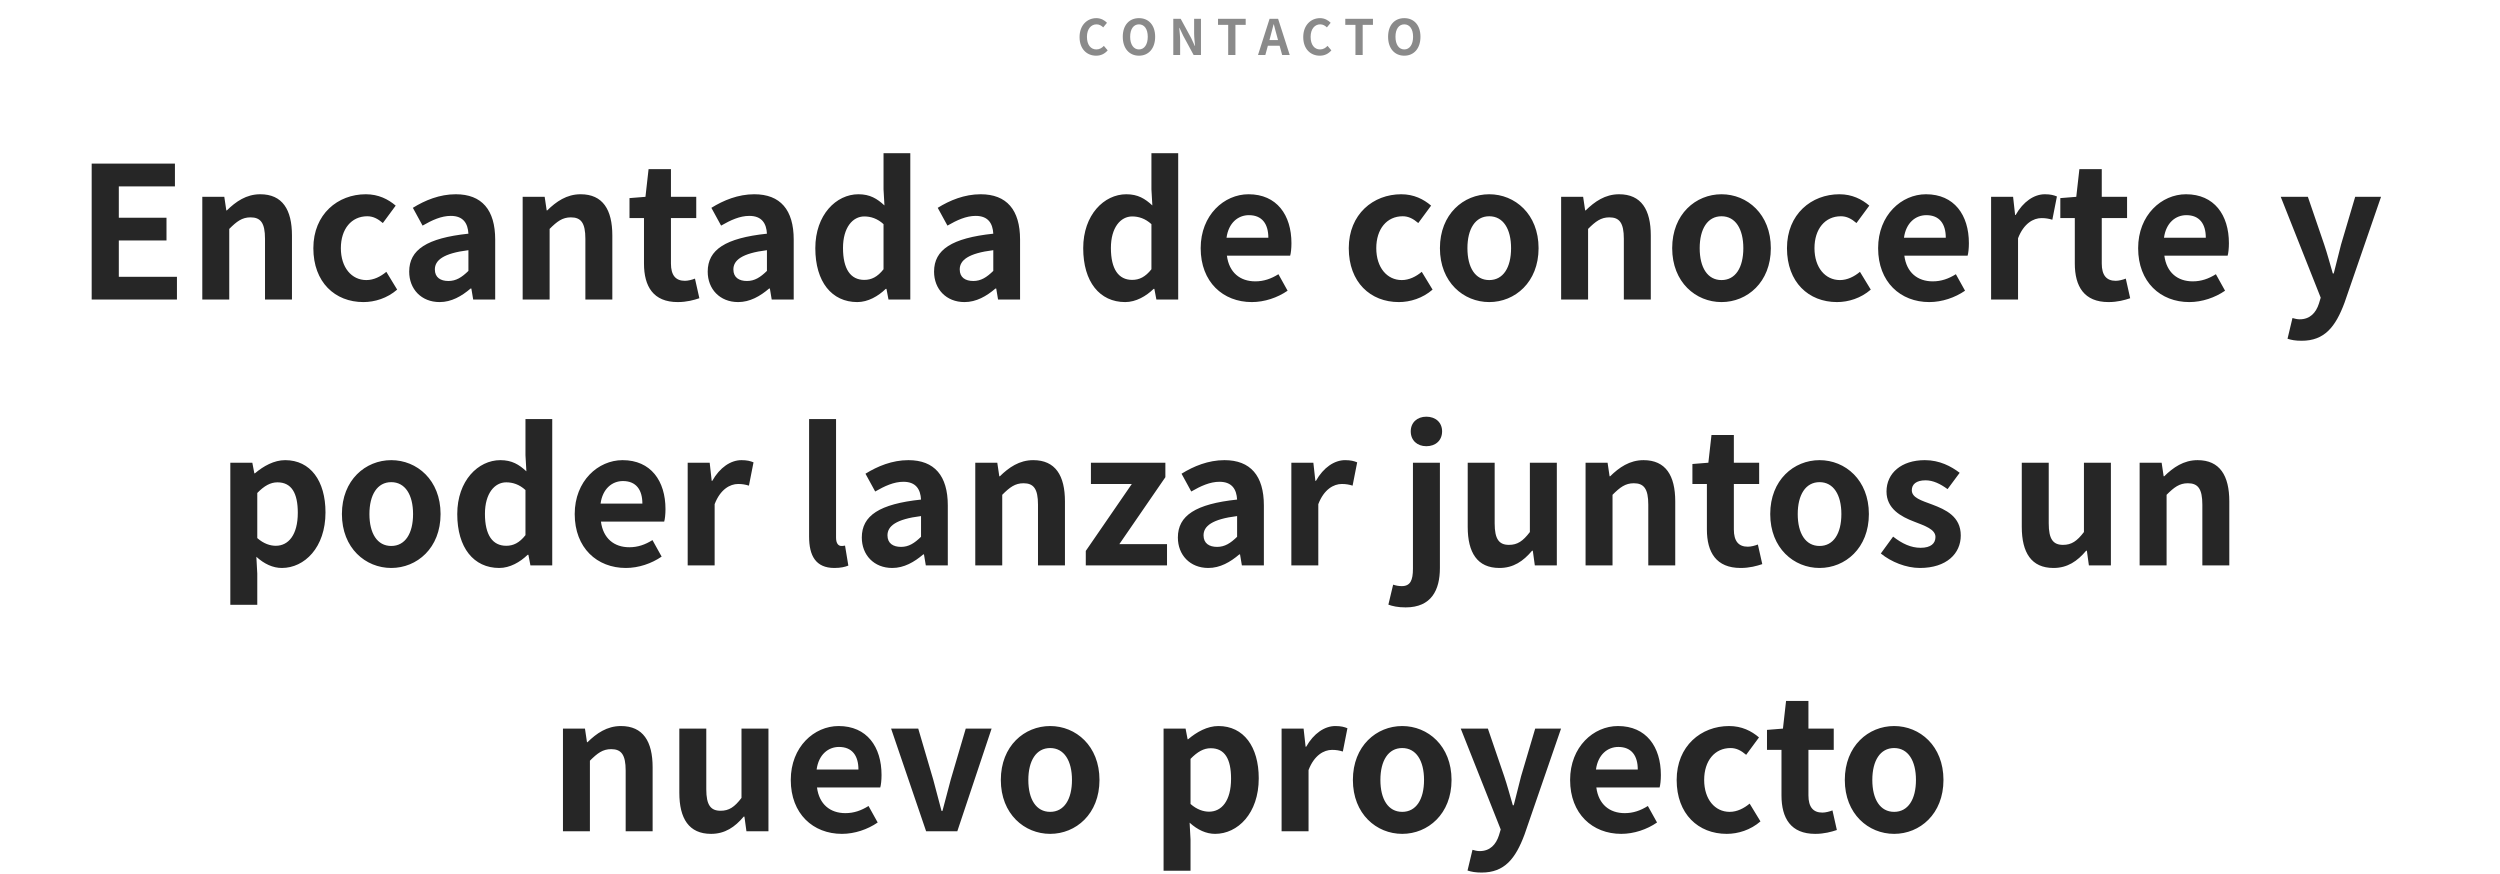 <svg width="818" height="286" viewBox="0 0 818 286" fill="none" xmlns="http://www.w3.org/2000/svg">
<path d="M358.655 18.224C360.191 18.224 361.455 17.616 362.431 16.48L361.183 15.008C360.543 15.696 359.759 16.176 358.735 16.176C356.863 16.176 355.647 14.624 355.647 12.048C355.647 9.504 356.991 7.968 358.783 7.968C359.679 7.968 360.367 8.384 360.975 8.96L362.207 7.456C361.439 6.656 360.239 5.936 358.735 5.936C355.743 5.936 353.231 8.224 353.231 12.128C353.231 16.08 355.663 18.224 358.655 18.224ZM372.668 18.224C375.804 18.224 377.964 15.872 377.964 12.032C377.964 8.192 375.804 5.936 372.668 5.936C369.532 5.936 367.372 8.176 367.372 12.032C367.372 15.872 369.532 18.224 372.668 18.224ZM372.668 16.176C370.908 16.176 369.788 14.56 369.788 12.032C369.788 9.488 370.908 7.968 372.668 7.968C374.428 7.968 375.548 9.488 375.548 12.032C375.548 14.56 374.428 16.176 372.668 16.176ZM383.901 18H386.141V13.248C386.141 11.888 385.965 10.4 385.853 9.12H385.933L387.133 11.664L390.557 18H392.957V6.144H390.717V10.88C390.717 12.224 390.909 13.792 391.021 15.024H390.941L389.757 12.464L386.317 6.144H383.901V18ZM401.863 18H404.231V8.128H407.591V6.144H398.535V8.128H401.863V18ZM415.712 11.824C416.064 10.592 416.416 9.248 416.72 7.952H416.8C417.136 9.232 417.456 10.592 417.824 11.824L418.176 13.12H415.36L415.712 11.824ZM411.616 18H414.016L414.848 14.96H418.688L419.52 18H422L418.192 6.144H415.408L411.616 18ZM431.843 18.224C433.379 18.224 434.643 17.616 435.619 16.48L434.371 15.008C433.731 15.696 432.947 16.176 431.923 16.176C430.051 16.176 428.835 14.624 428.835 12.048C428.835 9.504 430.179 7.968 431.971 7.968C432.867 7.968 433.555 8.384 434.163 8.96L435.395 7.456C434.627 6.656 433.427 5.936 431.923 5.936C428.931 5.936 426.419 8.224 426.419 12.128C426.419 16.08 428.851 18.224 431.843 18.224ZM443.503 18H445.871V8.128H449.231V6.144H440.175V8.128H443.503V18ZM459.48 18.224C462.616 18.224 464.776 15.872 464.776 12.032C464.776 8.192 462.616 5.936 459.48 5.936C456.344 5.936 454.184 8.176 454.184 12.032C454.184 15.872 456.344 18.224 459.48 18.224ZM459.48 16.176C457.72 16.176 456.6 14.56 456.6 12.032C456.6 9.488 457.72 7.968 459.48 7.968C461.24 7.968 462.36 9.488 462.36 12.032C462.36 14.56 461.24 16.176 459.48 16.176Z" fill="#8A8A8A"/>
<path d="M29.997 98H57.897V90.56H38.877V78.68H54.477V71.24H38.877V60.98H57.237V53.54H29.997V98ZM66.191 98H75.011V74.9C77.471 72.44 79.211 71.12 81.971 71.12C85.271 71.12 86.711 72.92 86.711 78.14V98H95.531V77.06C95.531 68.6 92.411 63.56 85.151 63.56C80.591 63.56 77.171 65.96 74.231 68.84H74.051L73.391 64.4H66.191V98ZM118.909 98.84C122.629 98.84 126.709 97.58 129.949 94.76L126.409 88.94C124.549 90.5 122.269 91.64 119.869 91.64C115.069 91.64 111.529 87.56 111.529 81.2C111.529 74.9 115.009 70.76 120.169 70.76C122.029 70.76 123.589 71.54 125.269 72.98L129.469 67.28C127.009 65.18 123.829 63.56 119.689 63.56C110.569 63.56 102.529 70.04 102.529 81.2C102.529 92.36 109.609 98.84 118.909 98.84ZM143.846 98.84C147.686 98.84 151.046 96.92 153.986 94.4H154.226L154.826 98H162.026V78.38C162.026 68.66 157.646 63.56 149.126 63.56C143.846 63.56 139.046 65.54 135.086 68L138.266 73.82C141.386 72.02 144.386 70.64 147.506 70.64C151.646 70.64 153.086 73.16 153.266 76.46C139.706 77.9 133.886 81.68 133.886 88.88C133.886 94.58 137.846 98.84 143.846 98.84ZM146.726 91.94C144.146 91.94 142.286 90.8 142.286 88.16C142.286 85.16 145.046 82.88 153.266 81.86V88.64C151.106 90.74 149.246 91.94 146.726 91.94ZM171.015 98H179.835V74.9C182.295 72.44 184.035 71.12 186.795 71.12C190.095 71.12 191.535 72.92 191.535 78.14V98H200.355V77.06C200.355 68.6 197.235 63.56 189.975 63.56C185.415 63.56 181.995 65.96 179.055 68.84H178.875L178.215 64.4H171.015V98ZM221.753 98.84C224.693 98.84 227.033 98.18 228.833 97.58L227.393 91.16C226.493 91.52 225.173 91.88 224.093 91.88C221.093 91.88 219.533 90.08 219.533 86.24V71.36H227.813V64.4H219.533V55.34H212.213L211.193 64.4L205.973 64.82V71.36H210.713V86.24C210.713 93.74 213.773 98.84 221.753 98.84ZM241.522 98.84C245.362 98.84 248.722 96.92 251.662 94.4H251.902L252.502 98H259.702V78.38C259.702 68.66 255.322 63.56 246.802 63.56C241.522 63.56 236.722 65.54 232.762 68L235.942 73.82C239.062 72.02 242.062 70.64 245.182 70.64C249.322 70.64 250.762 73.16 250.942 76.46C237.382 77.9 231.562 81.68 231.562 88.88C231.562 94.58 235.522 98.84 241.522 98.84ZM244.402 91.94C241.822 91.94 239.962 90.8 239.962 88.16C239.962 85.16 242.722 82.88 250.942 81.86V88.64C248.782 90.74 246.922 91.94 244.402 91.94ZM280.511 98.84C283.991 98.84 287.351 96.92 289.811 94.52H290.051L290.711 98H297.851V50.12H289.091V61.94L289.391 67.22C286.991 65 284.651 63.56 280.871 63.56C273.611 63.56 266.771 70.28 266.771 81.2C266.771 92.24 272.171 98.84 280.511 98.84ZM282.791 91.58C278.351 91.58 275.831 88.1 275.831 81.14C275.831 74.42 279.011 70.82 282.791 70.82C284.891 70.82 287.051 71.48 289.091 73.34V88.1C287.111 90.62 285.131 91.58 282.791 91.58ZM315.584 98.84C319.424 98.84 322.784 96.92 325.724 94.4H325.964L326.564 98H333.764V78.38C333.764 68.66 329.384 63.56 320.864 63.56C315.584 63.56 310.784 65.54 306.824 68L310.004 73.82C313.124 72.02 316.124 70.64 319.244 70.64C323.384 70.64 324.824 73.16 325.004 76.46C311.444 77.9 305.624 81.68 305.624 88.88C305.624 94.58 309.584 98.84 315.584 98.84ZM318.464 91.94C315.884 91.94 314.024 90.8 314.024 88.16C314.024 85.16 316.784 82.88 325.004 81.86V88.64C322.844 90.74 320.984 91.94 318.464 91.94ZM368.167 98.84C371.647 98.84 375.007 96.92 377.467 94.52H377.707L378.367 98H385.507V50.12H376.747V61.94L377.047 67.22C374.647 65 372.307 63.56 368.527 63.56C361.267 63.56 354.427 70.28 354.427 81.2C354.427 92.24 359.827 98.84 368.167 98.84ZM370.447 91.58C366.007 91.58 363.487 88.1 363.487 81.14C363.487 74.42 366.667 70.82 370.447 70.82C372.547 70.82 374.707 71.48 376.747 73.34V88.1C374.767 90.62 372.787 91.58 370.447 91.58ZM409.601 98.84C413.741 98.84 418.001 97.4 421.301 95.12L418.301 89.72C415.901 91.22 413.501 92.06 410.741 92.06C405.761 92.06 402.161 89.18 401.441 83.66H422.141C422.381 82.88 422.561 81.26 422.561 79.58C422.561 70.34 417.761 63.56 408.521 63.56C400.541 63.56 392.861 70.34 392.861 81.2C392.861 92.3 400.181 98.84 409.601 98.84ZM401.321 77.78C401.981 72.92 405.101 70.4 408.641 70.4C412.961 70.4 415.001 73.28 415.001 77.78H401.321ZM457.698 98.84C461.418 98.84 465.498 97.58 468.738 94.76L465.198 88.94C463.338 90.5 461.058 91.64 458.658 91.64C453.858 91.64 450.318 87.56 450.318 81.2C450.318 74.9 453.798 70.76 458.958 70.76C460.818 70.76 462.378 71.54 464.058 72.98L468.258 67.28C465.798 65.18 462.618 63.56 458.478 63.56C449.358 63.56 441.318 70.04 441.318 81.2C441.318 92.36 448.398 98.84 457.698 98.84ZM487.282 98.84C495.682 98.84 503.422 92.36 503.422 81.2C503.422 70.04 495.682 63.56 487.282 63.56C478.882 63.56 471.142 70.04 471.142 81.2C471.142 92.36 478.882 98.84 487.282 98.84ZM487.282 91.64C482.722 91.64 480.142 87.56 480.142 81.2C480.142 74.9 482.722 70.76 487.282 70.76C491.842 70.76 494.422 74.9 494.422 81.2C494.422 87.56 491.842 91.64 487.282 91.64ZM510.801 98H519.621V74.9C522.081 72.44 523.821 71.12 526.581 71.12C529.881 71.12 531.321 72.92 531.321 78.14V98H540.141V77.06C540.141 68.6 537.021 63.56 529.761 63.56C525.201 63.56 521.781 65.96 518.841 68.84H518.661L518.001 64.4H510.801V98ZM563.278 98.84C571.678 98.84 579.418 92.36 579.418 81.2C579.418 70.04 571.678 63.56 563.278 63.56C554.878 63.56 547.138 70.04 547.138 81.2C547.138 92.36 554.878 98.84 563.278 98.84ZM563.278 91.64C558.718 91.64 556.138 87.56 556.138 81.2C556.138 74.9 558.718 70.76 563.278 70.76C567.838 70.76 570.418 74.9 570.418 81.2C570.418 87.56 567.838 91.64 563.278 91.64ZM601.077 98.84C604.797 98.84 608.877 97.58 612.117 94.76L608.577 88.94C606.717 90.5 604.437 91.64 602.037 91.64C597.237 91.64 593.697 87.56 593.697 81.2C593.697 74.9 597.177 70.76 602.337 70.76C604.197 70.76 605.757 71.54 607.437 72.98L611.637 67.28C609.177 65.18 605.997 63.56 601.857 63.56C592.737 63.56 584.697 70.04 584.697 81.2C584.697 92.36 591.777 98.84 601.077 98.84ZM631.261 98.84C635.401 98.84 639.661 97.4 642.961 95.12L639.961 89.72C637.561 91.22 635.161 92.06 632.401 92.06C627.421 92.06 623.821 89.18 623.101 83.66H643.801C644.041 82.88 644.221 81.26 644.221 79.58C644.221 70.34 639.421 63.56 630.181 63.56C622.201 63.56 614.521 70.34 614.521 81.2C614.521 92.3 621.841 98.84 631.261 98.84ZM622.981 77.78C623.641 72.92 626.761 70.4 630.301 70.4C634.621 70.4 636.661 73.28 636.661 77.78H622.981ZM651.484 98H660.304V77.96C662.164 73.1 665.344 71.36 667.984 71.36C669.364 71.36 670.324 71.54 671.524 71.9L673.024 64.28C672.004 63.86 670.924 63.56 669.064 63.56C665.584 63.56 661.984 65.96 659.524 70.34H659.344L658.684 64.4H651.484V98ZM689.917 98.84C692.857 98.84 695.197 98.18 696.997 97.58L695.557 91.16C694.657 91.52 693.337 91.88 692.257 91.88C689.257 91.88 687.697 90.08 687.697 86.24V71.36H695.977V64.4H687.697V55.34H680.377L679.357 64.4L674.137 64.82V71.36H678.877V86.24C678.877 93.74 681.937 98.84 689.917 98.84ZM716.339 98.84C720.479 98.84 724.739 97.4 728.039 95.12L725.039 89.72C722.639 91.22 720.239 92.06 717.479 92.06C712.499 92.06 708.899 89.18 708.179 83.66H728.879C729.119 82.88 729.299 81.26 729.299 79.58C729.299 70.34 724.499 63.56 715.259 63.56C707.279 63.56 699.599 70.34 699.599 81.2C699.599 92.3 706.919 98.84 716.339 98.84ZM708.059 77.78C708.719 72.92 711.839 70.4 715.379 70.4C719.699 70.4 721.739 73.28 721.739 77.78H708.059ZM753.096 111.5C760.596 111.5 764.196 106.94 767.136 99.02L779.076 64.4H770.616L765.996 80C765.216 83.12 764.376 86.36 763.596 89.48H763.296C762.336 86.24 761.496 83 760.476 80L755.136 64.4H746.256L759.336 97.4L758.736 99.38C757.776 102.32 755.856 104.48 752.436 104.48C751.656 104.48 750.696 104.24 750.096 104.06L748.476 110.84C749.796 111.26 751.116 111.5 753.096 111.5ZM75.361 197.9H84.181V187.7L83.881 182.18C86.461 184.52 89.281 185.84 92.221 185.84C99.601 185.84 106.501 179.18 106.501 167.66C106.501 157.34 101.581 150.56 93.301 150.56C89.701 150.56 86.221 152.48 83.401 154.88H83.221L82.561 151.4H75.361V197.9ZM90.241 178.58C88.441 178.58 86.281 177.92 84.181 176.06V161.3C86.461 158.96 88.501 157.82 90.781 157.82C95.401 157.82 97.441 161.36 97.441 167.78C97.441 175.1 94.321 178.58 90.241 178.58ZM128.014 185.84C136.414 185.84 144.154 179.36 144.154 168.2C144.154 157.04 136.414 150.56 128.014 150.56C119.614 150.56 111.874 157.04 111.874 168.2C111.874 179.36 119.614 185.84 128.014 185.84ZM128.014 178.64C123.454 178.64 120.874 174.56 120.874 168.2C120.874 161.9 123.454 157.76 128.014 157.76C132.574 157.76 135.154 161.9 135.154 168.2C135.154 174.56 132.574 178.64 128.014 178.64ZM163.353 185.84C166.833 185.84 170.193 183.92 172.653 181.52H172.893L173.553 185H180.693V137.12H171.933V148.94L172.233 154.22C169.833 152 167.493 150.56 163.713 150.56C156.453 150.56 149.613 157.28 149.613 168.2C149.613 179.24 155.013 185.84 163.353 185.84ZM165.633 178.58C161.193 178.58 158.673 175.1 158.673 168.14C158.673 161.42 161.853 157.82 165.633 157.82C167.733 157.82 169.893 158.48 171.933 160.34V175.1C169.953 177.62 167.973 178.58 165.633 178.58ZM204.786 185.84C208.926 185.84 213.186 184.4 216.486 182.12L213.486 176.72C211.086 178.22 208.686 179.06 205.926 179.06C200.946 179.06 197.346 176.18 196.626 170.66H217.326C217.566 169.88 217.746 168.26 217.746 166.58C217.746 157.34 212.946 150.56 203.706 150.56C195.726 150.56 188.046 157.34 188.046 168.2C188.046 179.3 195.366 185.84 204.786 185.84ZM196.506 164.78C197.166 159.92 200.286 157.4 203.826 157.4C208.146 157.4 210.186 160.28 210.186 164.78H196.506ZM225.01 185H233.83V164.96C235.69 160.1 238.87 158.36 241.51 158.36C242.89 158.36 243.85 158.54 245.05 158.9L246.55 151.28C245.53 150.86 244.45 150.56 242.59 150.56C239.11 150.56 235.51 152.96 233.05 157.34H232.87L232.21 151.4H225.01V185ZM273.016 185.84C275.116 185.84 276.556 185.48 277.576 185.06L276.496 178.52C275.896 178.64 275.656 178.64 275.296 178.64C274.456 178.64 273.556 177.98 273.556 175.94V137.12H264.736V175.58C264.736 181.82 266.896 185.84 273.016 185.84ZM291.942 185.84C295.782 185.84 299.142 183.92 302.082 181.4H302.322L302.922 185H310.122V165.38C310.122 155.66 305.742 150.56 297.222 150.56C291.942 150.56 287.142 152.54 283.182 155L286.362 160.82C289.482 159.02 292.482 157.64 295.602 157.64C299.742 157.64 301.182 160.16 301.362 163.46C287.802 164.9 281.982 168.68 281.982 175.88C281.982 181.58 285.942 185.84 291.942 185.84ZM294.822 178.94C292.242 178.94 290.382 177.8 290.382 175.16C290.382 172.16 293.142 169.88 301.362 168.86V175.64C299.202 177.74 297.342 178.94 294.822 178.94ZM319.111 185H327.931V161.9C330.391 159.44 332.131 158.12 334.891 158.12C338.191 158.12 339.631 159.92 339.631 165.14V185H348.451V164.06C348.451 155.6 345.331 150.56 338.071 150.56C333.511 150.56 330.091 152.96 327.151 155.84H326.971L326.311 151.4H319.111V185ZM355.269 185H381.849V178.04H366.249L381.309 156.14V151.4H356.949V158.36H370.329L355.269 180.26V185ZM395.36 185.84C399.2 185.84 402.56 183.92 405.5 181.4H405.74L406.34 185H413.54V165.38C413.54 155.66 409.16 150.56 400.64 150.56C395.36 150.56 390.56 152.54 386.6 155L389.78 160.82C392.9 159.02 395.9 157.64 399.02 157.64C403.16 157.64 404.6 160.16 404.78 163.46C391.22 164.9 385.4 168.68 385.4 175.88C385.4 181.58 389.36 185.84 395.36 185.84ZM398.24 178.94C395.66 178.94 393.8 177.8 393.8 175.16C393.8 172.16 396.56 169.88 404.78 168.86V175.64C402.62 177.74 400.76 178.94 398.24 178.94ZM422.529 185H431.349V164.96C433.209 160.1 436.389 158.36 439.029 158.36C440.409 158.36 441.369 158.54 442.569 158.9L444.069 151.28C443.049 150.86 441.969 150.56 440.109 150.56C436.629 150.56 433.029 152.96 430.569 157.34H430.389L429.729 151.4H422.529V185ZM459.916 198.74C468.376 198.74 471.136 193.04 471.136 185.84V151.4H462.316V186.08C462.316 189.86 461.476 191.78 458.656 191.78C457.636 191.78 456.736 191.6 455.836 191.3L454.276 197.84C455.596 198.32 457.336 198.74 459.916 198.74ZM466.696 146C469.756 146 471.856 144.08 471.856 141.14C471.856 138.26 469.756 136.34 466.696 136.34C463.696 136.34 461.596 138.26 461.596 141.14C461.596 144.08 463.696 146 466.696 146ZM490.615 185.84C495.175 185.84 498.415 183.62 501.295 180.2H501.535L502.195 185H509.395V151.4H500.575V174.08C498.295 177.08 496.495 178.28 493.735 178.28C490.495 178.28 489.055 176.42 489.055 171.26V151.4H480.235V172.4C480.235 180.8 483.355 185.84 490.615 185.84ZM518.799 185H527.619V161.9C530.079 159.44 531.819 158.12 534.579 158.12C537.879 158.12 539.319 159.92 539.319 165.14V185H548.139V164.06C548.139 155.6 545.019 150.56 537.759 150.56C533.199 150.56 529.779 152.96 526.839 155.84H526.659L525.999 151.4H518.799V185ZM569.536 185.84C572.476 185.84 574.816 185.18 576.616 184.58L575.176 178.16C574.276 178.52 572.956 178.88 571.876 178.88C568.876 178.88 567.316 177.08 567.316 173.24V158.36H575.596V151.4H567.316V142.34H559.996L558.976 151.4L553.756 151.82V158.36H558.496V173.24C558.496 180.74 561.556 185.84 569.536 185.84ZM595.358 185.84C603.758 185.84 611.498 179.36 611.498 168.2C611.498 157.04 603.758 150.56 595.358 150.56C586.958 150.56 579.218 157.04 579.218 168.2C579.218 179.36 586.958 185.84 595.358 185.84ZM595.358 178.64C590.798 178.64 588.218 174.56 588.218 168.2C588.218 161.9 590.798 157.76 595.358 157.76C599.918 157.76 602.498 161.9 602.498 168.2C602.498 174.56 599.918 178.64 595.358 178.64ZM628.184 185.84C636.944 185.84 641.564 181.1 641.564 175.22C641.564 168.98 636.644 166.76 632.204 165.08C628.664 163.76 625.544 162.86 625.544 160.4C625.544 158.48 626.984 157.16 630.044 157.16C632.504 157.16 634.844 158.3 637.244 160.04L641.204 154.7C638.444 152.6 634.664 150.56 629.804 150.56C622.124 150.56 617.264 154.82 617.264 160.82C617.264 166.46 622.004 169.04 626.264 170.66C629.804 172.04 633.284 173.18 633.284 175.7C633.284 177.8 631.784 179.24 628.424 179.24C625.304 179.24 622.424 177.92 619.424 175.58L615.404 181.1C618.764 183.86 623.684 185.84 628.184 185.84ZM671.905 185.84C676.465 185.84 679.705 183.62 682.585 180.2H682.825L683.485 185H690.685V151.4H681.865V174.08C679.585 177.08 677.785 178.28 675.025 178.28C671.785 178.28 670.345 176.42 670.345 171.26V151.4H661.525V172.4C661.525 180.8 664.645 185.84 671.905 185.84ZM700.088 185H708.908V161.9C711.368 159.44 713.108 158.12 715.868 158.12C719.168 158.12 720.608 159.92 720.608 165.14V185H729.428V164.06C729.428 155.6 726.308 150.56 719.048 150.56C714.488 150.56 711.068 152.96 708.128 155.84H707.948L707.288 151.4H700.088V185ZM184.199 272H193.019V248.9C195.479 246.44 197.219 245.12 199.979 245.12C203.279 245.12 204.719 246.92 204.719 252.14V272H213.539V251.06C213.539 242.6 210.419 237.56 203.159 237.56C198.599 237.56 195.179 239.96 192.239 242.84H192.059L191.399 238.4H184.199V272ZM232.656 272.84C237.216 272.84 240.456 270.62 243.336 267.2H243.576L244.236 272H251.436V238.4H242.616V261.08C240.336 264.08 238.536 265.28 235.776 265.28C232.536 265.28 231.096 263.42 231.096 258.26V238.4H222.276V259.4C222.276 267.8 225.396 272.84 232.656 272.84ZM275.48 272.84C279.62 272.84 283.88 271.4 287.18 269.12L284.18 263.72C281.78 265.22 279.38 266.06 276.62 266.06C271.64 266.06 268.04 263.18 267.32 257.66H288.02C288.26 256.88 288.44 255.26 288.44 253.58C288.44 244.34 283.64 237.56 274.4 237.56C266.42 237.56 258.74 244.34 258.74 255.2C258.74 266.3 266.06 272.84 275.48 272.84ZM267.2 251.78C267.86 246.92 270.98 244.4 274.52 244.4C278.84 244.4 280.88 247.28 280.88 251.78H267.2ZM303.029 272H313.229L324.449 238.4H315.989L311.069 255.14C310.169 258.44 309.269 261.92 308.369 265.34H308.069C307.169 261.92 306.269 258.44 305.369 255.14L300.449 238.4H291.569L303.029 272ZM343.61 272.84C352.01 272.84 359.75 266.36 359.75 255.2C359.75 244.04 352.01 237.56 343.61 237.56C335.21 237.56 327.47 244.04 327.47 255.2C327.47 266.36 335.21 272.84 343.61 272.84ZM343.61 265.64C339.05 265.64 336.47 261.56 336.47 255.2C336.47 248.9 339.05 244.76 343.61 244.76C348.17 244.76 350.75 248.9 350.75 255.2C350.75 261.56 348.17 265.64 343.61 265.64ZM380.722 284.9H389.542V274.7L389.242 269.18C391.822 271.52 394.642 272.84 397.582 272.84C404.962 272.84 411.862 266.18 411.862 254.66C411.862 244.34 406.942 237.56 398.662 237.56C395.062 237.56 391.582 239.48 388.762 241.88H388.582L387.922 238.4H380.722V284.9ZM395.602 265.58C393.802 265.58 391.642 264.92 389.542 263.06V248.3C391.822 245.96 393.862 244.82 396.142 244.82C400.762 244.82 402.802 248.36 402.802 254.78C402.802 262.1 399.682 265.58 395.602 265.58ZM419.336 272H428.156V251.96C430.016 247.1 433.196 245.36 435.836 245.36C437.216 245.36 438.176 245.54 439.376 245.9L440.876 238.28C439.856 237.86 438.776 237.56 436.916 237.56C433.436 237.56 429.836 239.96 427.376 244.34H427.196L426.536 238.4H419.336V272ZM458.805 272.84C467.205 272.84 474.945 266.36 474.945 255.2C474.945 244.04 467.205 237.56 458.805 237.56C450.405 237.56 442.665 244.04 442.665 255.2C442.665 266.36 450.405 272.84 458.805 272.84ZM458.805 265.64C454.245 265.64 451.665 261.56 451.665 255.2C451.665 248.9 454.245 244.76 458.805 244.76C463.365 244.76 465.945 248.9 465.945 255.2C465.945 261.56 463.365 265.64 458.805 265.64ZM484.795 285.5C492.295 285.5 495.895 280.94 498.835 273.02L510.775 238.4H502.315L497.695 254C496.915 257.12 496.075 260.36 495.295 263.48H494.995C494.035 260.24 493.195 257 492.175 254L486.835 238.4H477.955L491.035 271.4L490.435 273.38C489.475 276.32 487.555 278.48 484.135 278.48C483.355 278.48 482.395 278.24 481.795 278.06L480.175 284.84C481.495 285.26 482.815 285.5 484.795 285.5ZM530.48 272.84C534.62 272.84 538.88 271.4 542.18 269.12L539.18 263.72C536.78 265.22 534.38 266.06 531.62 266.06C526.64 266.06 523.04 263.18 522.32 257.66H543.02C543.26 256.88 543.44 255.26 543.44 253.58C543.44 244.34 538.64 237.56 529.4 237.56C521.42 237.56 513.74 244.34 513.74 255.2C513.74 266.3 521.06 272.84 530.48 272.84ZM522.2 251.78C522.86 246.92 525.98 244.4 529.52 244.4C533.84 244.4 535.88 247.28 535.88 251.78H522.2ZM564.983 272.84C568.703 272.84 572.783 271.58 576.023 268.76L572.483 262.94C570.623 264.5 568.343 265.64 565.943 265.64C561.143 265.64 557.603 261.56 557.603 255.2C557.603 248.9 561.083 244.76 566.243 244.76C568.103 244.76 569.663 245.54 571.343 246.98L575.543 241.28C573.083 239.18 569.903 237.56 565.763 237.56C556.643 237.56 548.603 244.04 548.603 255.2C548.603 266.36 555.683 272.84 564.983 272.84ZM593.94 272.84C596.88 272.84 599.22 272.18 601.02 271.58L599.58 265.16C598.68 265.52 597.36 265.88 596.28 265.88C593.28 265.88 591.72 264.08 591.72 260.24V245.36H600V238.4H591.72V229.34H584.4L583.38 238.4L578.16 238.82V245.36H582.9V260.24C582.9 267.74 585.96 272.84 593.94 272.84ZM619.762 272.84C628.162 272.84 635.902 266.36 635.902 255.2C635.902 244.04 628.162 237.56 619.762 237.56C611.362 237.56 603.622 244.04 603.622 255.2C603.622 266.36 611.362 272.84 619.762 272.84ZM619.762 265.64C615.202 265.64 612.622 261.56 612.622 255.2C612.622 248.9 615.202 244.76 619.762 244.76C624.322 244.76 626.902 248.9 626.902 255.2C626.902 261.56 624.322 265.64 619.762 265.64Z" fill="#262626"/>
</svg>
